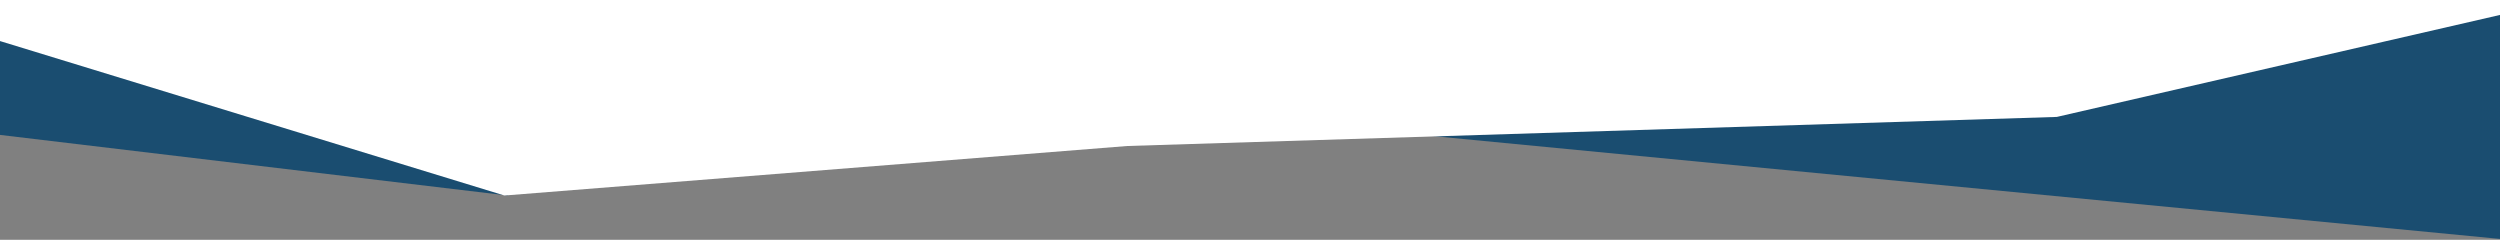 <svg width="1918" height="184" viewBox="0 0 1918 184" fill="none" xmlns="http://www.w3.org/2000/svg">
<rect x="0" y="0" width="1918" height="184" fill="#808080" stroke="none"/>
<g clip-path="url(#clip0_108_636)">
<path d="M0 -16H389.5V150L0 103.5V-16Z" fill="#1A4D70"/>
<path d="M747.5 -16H1920V183.5L747.5 70.5L747.5 -16Z" fill="#1A4D70"/>
<path d="M1920 11L1578 89.698L865 112L387 150L1.03596e-05 31.5L1.45122e-05 -16L1920 -16L1920 11Z" fill="white"/>
</g>
<defs>
<clipPath id="clip0_108_636">
<rect width="1920" height="199.5" fill="white" transform="translate(0 -16)"/>
</clipPath>
</defs>
</svg>
